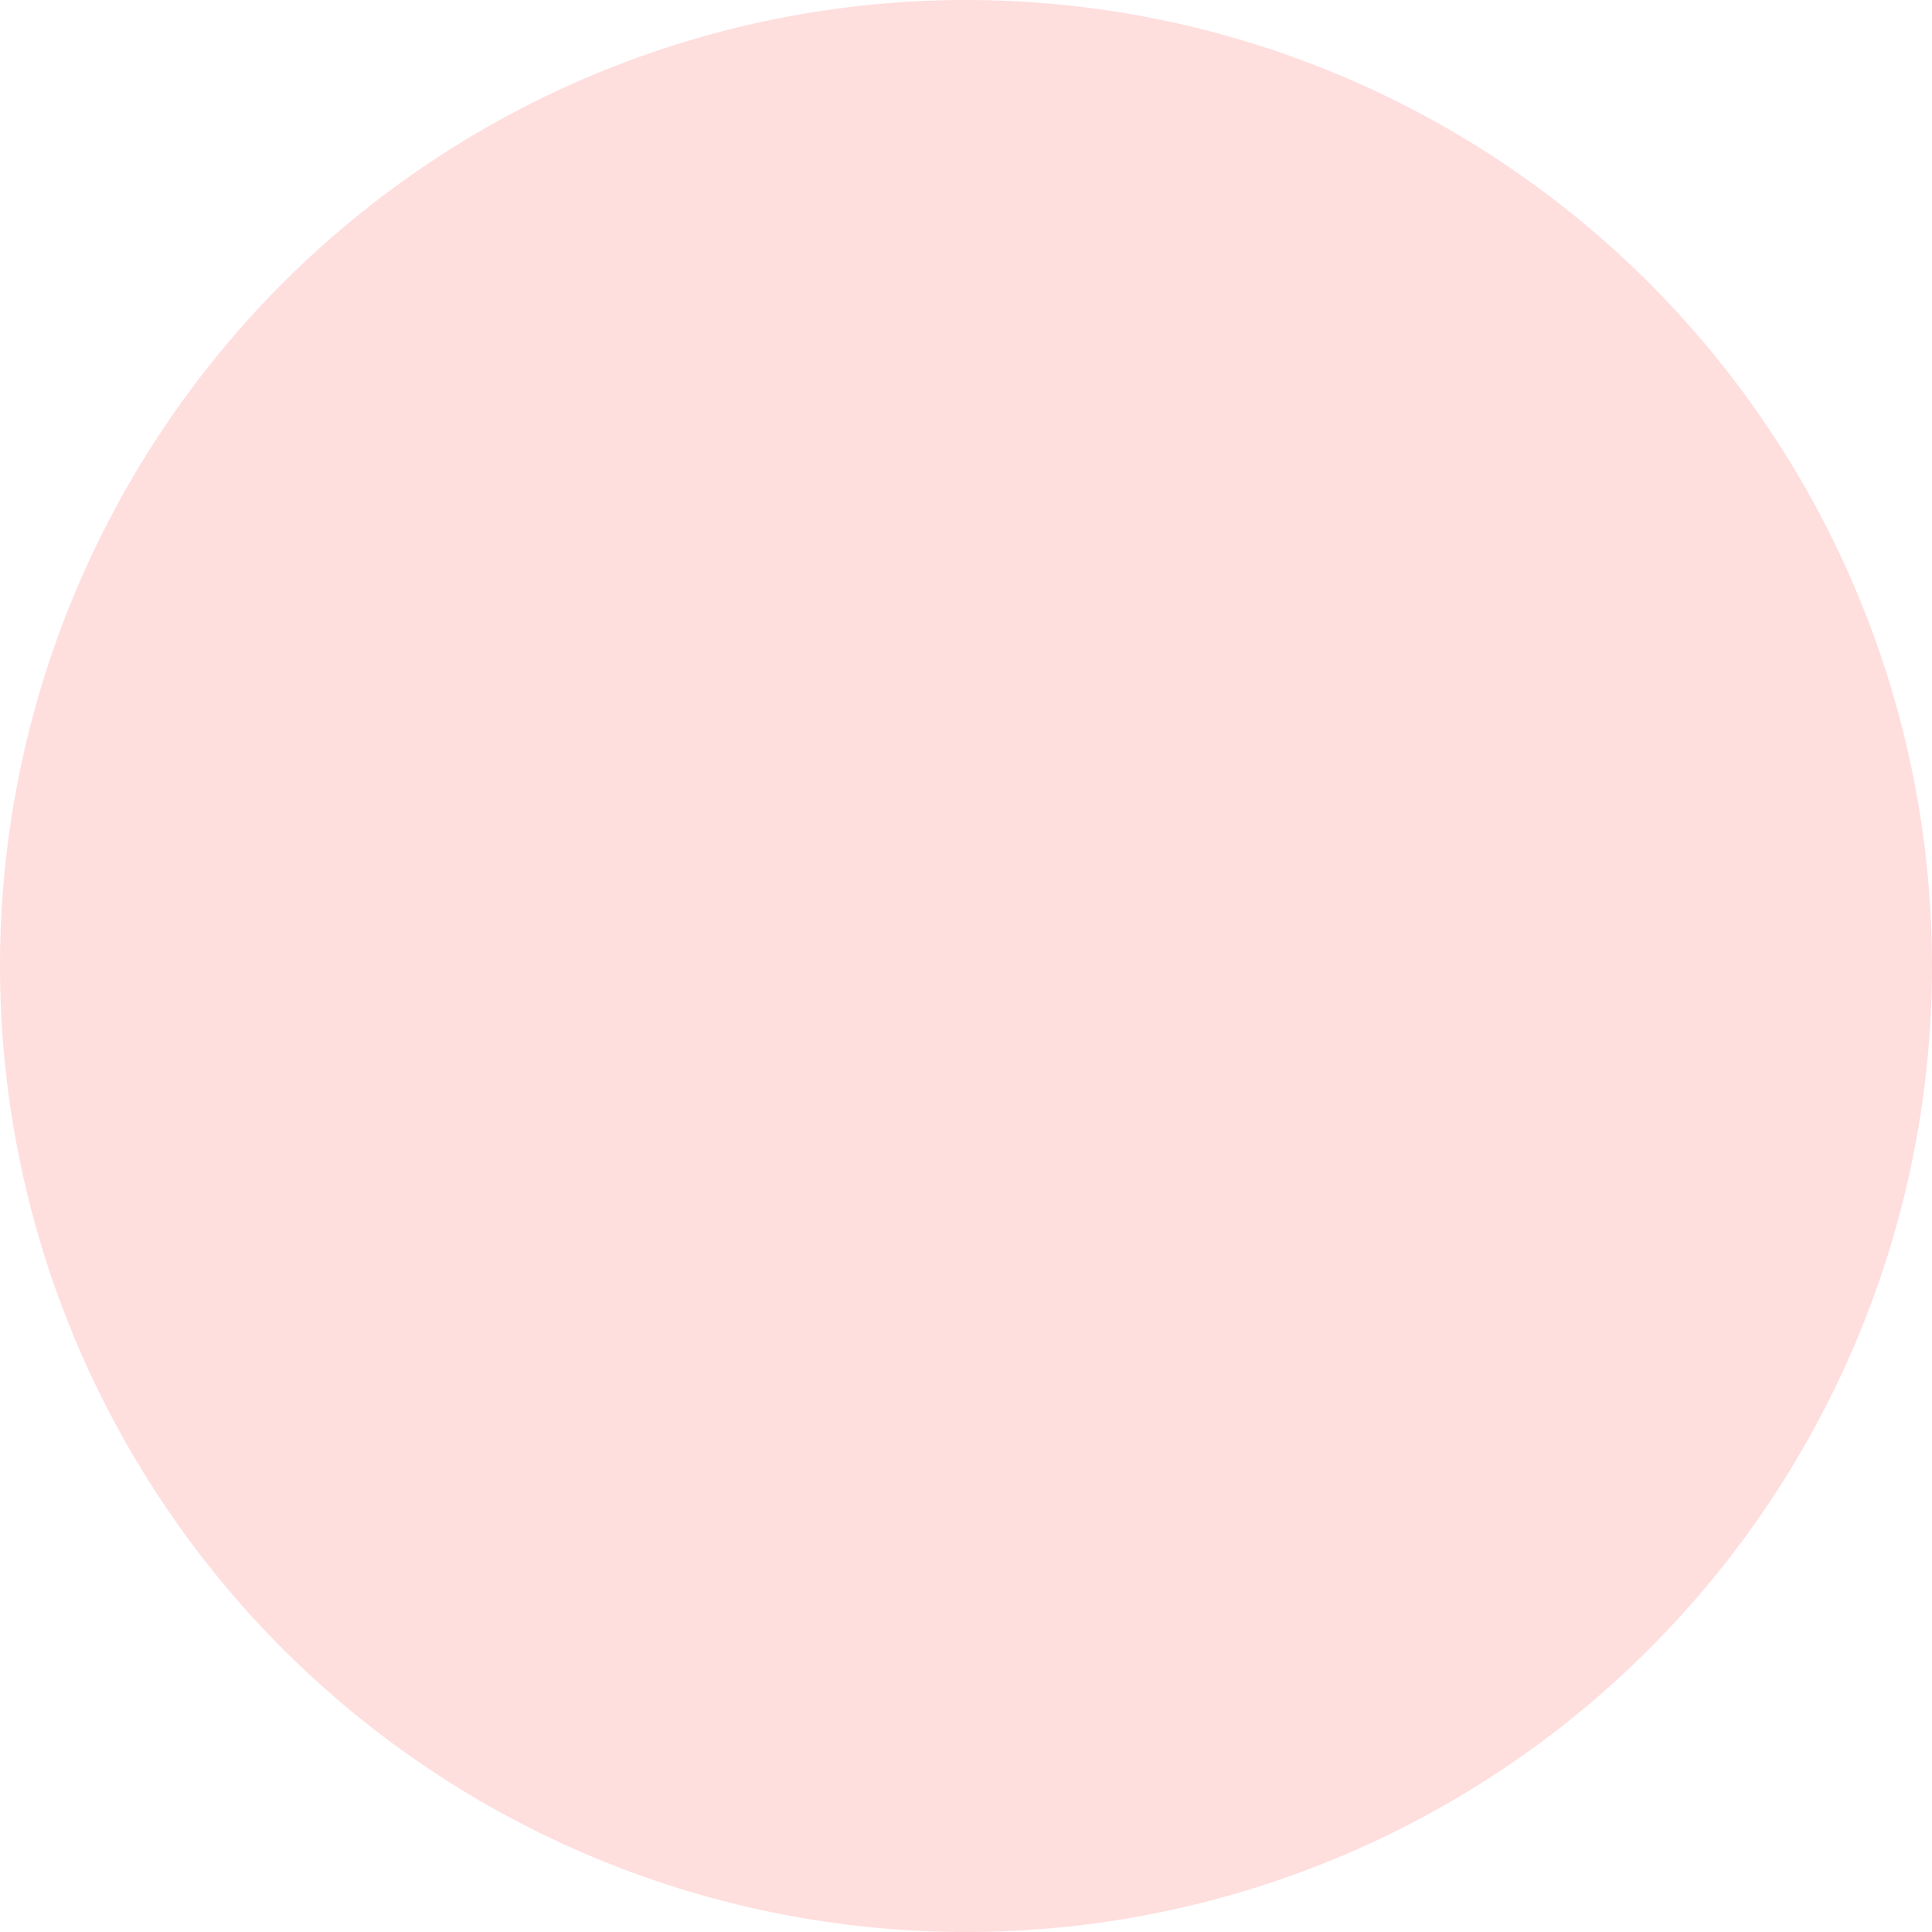 <?xml version="1.0" encoding="utf-8"?>
<svg width="44px" height="44px" viewBox="0 0 44 44" version="1.1" xmlns:xlink="http://www.w3.org/1999/xlink" xmlns="http://www.w3.org/2000/svg">
  <desc>Created with Lunacy</desc>
  <defs>
    <path d="M21.999 0L22.001 0Q22.541 0 23.08 0.026Q23.62 0.053 24.157 0.106Q24.695 0.159 25.229 0.238Q25.763 0.317 26.293 0.423Q26.823 0.528 27.346 0.659Q27.87 0.791 28.387 0.947Q28.904 1.104 29.412 1.286Q29.921 1.468 30.42 1.675Q30.919 1.881 31.407 2.112Q31.895 2.343 32.371 2.598Q32.847 2.852 33.311 3.13Q33.774 3.407 34.223 3.708Q34.672 4.008 35.106 4.329Q35.54 4.651 35.957 4.994Q36.374 5.336 36.775 5.699Q37.175 6.061 37.557 6.443Q37.938 6.825 38.301 7.225Q38.664 7.626 39.007 8.043Q39.349 8.46 39.671 8.894Q39.992 9.328 40.292 9.777Q40.593 10.226 40.87 10.689Q41.148 11.152 41.402 11.629Q41.657 12.105 41.888 12.593Q42.119 13.081 42.325 13.58Q42.532 14.079 42.714 14.588Q42.896 15.096 43.053 15.613Q43.209 16.13 43.341 16.654Q43.472 17.177 43.577 17.707Q43.683 18.237 43.762 18.771Q43.841 19.305 43.894 19.843Q43.947 20.38 43.974 20.92Q44 21.459 44 21.999L44 22.001Q44 22.541 43.974 23.08Q43.947 23.62 43.894 24.157Q43.841 24.695 43.762 25.229Q43.683 25.763 43.577 26.293Q43.472 26.823 43.341 27.346Q43.209 27.87 43.053 28.387Q42.896 28.904 42.714 29.412Q42.532 29.921 42.325 30.42Q42.119 30.919 41.888 31.407Q41.657 31.895 41.402 32.371Q41.148 32.847 40.87 33.311Q40.593 33.774 40.292 34.223Q39.992 34.672 39.671 35.106Q39.349 35.54 39.007 35.957Q38.664 36.374 38.301 36.775Q37.938 37.175 37.557 37.557Q37.175 37.938 36.775 38.301Q36.374 38.664 35.957 39.007Q35.54 39.349 35.106 39.671Q34.672 39.992 34.223 40.292Q33.774 40.593 33.311 40.87Q32.847 41.148 32.371 41.402Q31.895 41.657 31.407 41.888Q30.919 42.119 30.42 42.325Q29.921 42.532 29.412 42.714Q28.904 42.896 28.387 43.053Q27.87 43.209 27.346 43.341Q26.823 43.472 26.293 43.577Q25.763 43.683 25.229 43.762Q24.695 43.841 24.157 43.894Q23.62 43.947 23.08 43.974Q22.541 44 22.001 44L21.999 44Q21.459 44 20.92 43.974Q20.38 43.947 19.843 43.894Q19.305 43.841 18.771 43.762Q18.237 43.683 17.707 43.577Q17.177 43.472 16.654 43.341Q16.13 43.209 15.613 43.053Q15.096 42.896 14.588 42.714Q14.079 42.532 13.58 42.325Q13.081 42.119 12.593 41.888Q12.105 41.657 11.629 41.402Q11.152 41.148 10.689 40.87Q10.226 40.593 9.777 40.292Q9.328 39.992 8.894 39.671Q8.46 39.349 8.043 39.007Q7.626 38.664 7.225 38.301Q6.825 37.938 6.443 37.557Q6.061 37.175 5.699 36.775Q5.336 36.374 4.994 35.957Q4.651 35.54 4.329 35.106Q4.008 34.672 3.708 34.223Q3.407 33.774 3.13 33.311Q2.852 32.847 2.598 32.371Q2.343 31.895 2.112 31.407Q1.881 30.919 1.675 30.42Q1.468 29.921 1.286 29.412Q1.104 28.904 0.947 28.387Q0.791 27.87 0.659 27.346Q0.528 26.823 0.423 26.293Q0.317 25.763 0.238 25.229Q0.159 24.695 0.106 24.157Q0.053 23.62 0.026 23.08Q0 22.541 0 22.001L0 21.999Q0 21.459 0.026 20.92Q0.053 20.38 0.106 19.843Q0.159 19.305 0.238 18.771Q0.317 18.237 0.423 17.707Q0.528 17.177 0.659 16.654Q0.791 16.13 0.947 15.613Q1.104 15.096 1.286 14.588Q1.468 14.079 1.675 13.58Q1.881 13.081 2.112 12.593Q2.343 12.105 2.598 11.629Q2.852 11.152 3.13 10.689Q3.407 10.226 3.708 9.777Q4.008 9.328 4.329 8.894Q4.651 8.46 4.994 8.043Q5.336 7.626 5.699 7.225Q6.061 6.825 6.443 6.443Q6.825 6.061 7.225 5.699Q7.626 5.336 8.043 4.994Q8.46 4.651 8.894 4.329Q9.328 4.008 9.777 3.708Q10.226 3.407 10.689 3.13Q11.152 2.852 11.629 2.598Q12.105 2.343 12.593 2.112Q13.081 1.881 13.58 1.675Q14.079 1.468 14.588 1.286Q15.096 1.104 15.613 0.947Q16.13 0.791 16.654 0.659Q17.177 0.528 17.707 0.423Q18.237 0.317 18.771 0.238Q19.305 0.159 19.843 0.106Q20.38 0.053 20.92 0.026Q21.459 0 21.999 0Z" id="path_1" />
    <clipPath id="mask_1">
      <use xlink:href="#path_1" />
    </clipPath>
  </defs>
  <g id="Icon">
    <path d="M21.999 0L22.001 0Q22.541 0 23.08 0.026Q23.62 0.053 24.157 0.106Q24.695 0.159 25.229 0.238Q25.763 0.317 26.293 0.423Q26.823 0.528 27.346 0.659Q27.87 0.791 28.387 0.947Q28.904 1.104 29.412 1.286Q29.921 1.468 30.42 1.675Q30.919 1.881 31.407 2.112Q31.895 2.343 32.371 2.598Q32.847 2.852 33.311 3.13Q33.774 3.407 34.223 3.708Q34.672 4.008 35.106 4.329Q35.54 4.651 35.957 4.994Q36.374 5.336 36.775 5.699Q37.175 6.061 37.557 6.443Q37.938 6.825 38.301 7.225Q38.664 7.626 39.007 8.043Q39.349 8.46 39.671 8.894Q39.992 9.328 40.292 9.777Q40.593 10.226 40.87 10.689Q41.148 11.152 41.402 11.629Q41.657 12.105 41.888 12.593Q42.119 13.081 42.325 13.58Q42.532 14.079 42.714 14.588Q42.896 15.096 43.053 15.613Q43.209 16.13 43.341 16.654Q43.472 17.177 43.577 17.707Q43.683 18.237 43.762 18.771Q43.841 19.305 43.894 19.843Q43.947 20.38 43.974 20.92Q44 21.459 44 21.999L44 22.001Q44 22.541 43.974 23.08Q43.947 23.62 43.894 24.157Q43.841 24.695 43.762 25.229Q43.683 25.763 43.577 26.293Q43.472 26.823 43.341 27.346Q43.209 27.87 43.053 28.387Q42.896 28.904 42.714 29.412Q42.532 29.921 42.325 30.42Q42.119 30.919 41.888 31.407Q41.657 31.895 41.402 32.371Q41.148 32.847 40.87 33.311Q40.593 33.774 40.292 34.223Q39.992 34.672 39.671 35.106Q39.349 35.54 39.007 35.957Q38.664 36.374 38.301 36.775Q37.938 37.175 37.557 37.557Q37.175 37.938 36.775 38.301Q36.374 38.664 35.957 39.007Q35.54 39.349 35.106 39.671Q34.672 39.992 34.223 40.292Q33.774 40.593 33.311 40.87Q32.847 41.148 32.371 41.402Q31.895 41.657 31.407 41.888Q30.919 42.119 30.42 42.325Q29.921 42.532 29.412 42.714Q28.904 42.896 28.387 43.053Q27.87 43.209 27.346 43.341Q26.823 43.472 26.293 43.577Q25.763 43.683 25.229 43.762Q24.695 43.841 24.157 43.894Q23.62 43.947 23.08 43.974Q22.541 44 22.001 44L21.999 44Q21.459 44 20.92 43.974Q20.38 43.947 19.843 43.894Q19.305 43.841 18.771 43.762Q18.237 43.683 17.707 43.577Q17.177 43.472 16.654 43.341Q16.13 43.209 15.613 43.053Q15.096 42.896 14.588 42.714Q14.079 42.532 13.58 42.325Q13.081 42.119 12.593 41.888Q12.105 41.657 11.629 41.402Q11.152 41.148 10.689 40.87Q10.226 40.593 9.777 40.292Q9.328 39.992 8.894 39.671Q8.46 39.349 8.043 39.007Q7.626 38.664 7.225 38.301Q6.825 37.938 6.443 37.557Q6.061 37.175 5.699 36.775Q5.336 36.374 4.994 35.957Q4.651 35.54 4.329 35.106Q4.008 34.672 3.708 34.223Q3.407 33.774 3.13 33.311Q2.852 32.847 2.598 32.371Q2.343 31.895 2.112 31.407Q1.881 30.919 1.675 30.42Q1.468 29.921 1.286 29.412Q1.104 28.904 0.947 28.387Q0.791 27.87 0.659 27.346Q0.528 26.823 0.423 26.293Q0.317 25.763 0.238 25.229Q0.159 24.695 0.106 24.157Q0.053 23.62 0.026 23.08Q0 22.541 0 22.001L0 21.999Q0 21.459 0.026 20.92Q0.053 20.38 0.106 19.843Q0.159 19.305 0.238 18.771Q0.317 18.237 0.423 17.707Q0.528 17.177 0.659 16.654Q0.791 16.13 0.947 15.613Q1.104 15.096 1.286 14.588Q1.468 14.079 1.675 13.58Q1.881 13.081 2.112 12.593Q2.343 12.105 2.598 11.629Q2.852 11.152 3.13 10.689Q3.407 10.226 3.708 9.777Q4.008 9.328 4.329 8.894Q4.651 8.46 4.994 8.043Q5.336 7.626 5.699 7.225Q6.061 6.825 6.443 6.443Q6.825 6.061 7.225 5.699Q7.626 5.336 8.043 4.994Q8.46 4.651 8.894 4.329Q9.328 4.008 9.777 3.708Q10.226 3.407 10.689 3.13Q11.152 2.852 11.629 2.598Q12.105 2.343 12.593 2.112Q13.081 1.881 13.58 1.675Q14.079 1.468 14.588 1.286Q15.096 1.104 15.613 0.947Q16.13 0.791 16.654 0.659Q17.177 0.528 17.707 0.423Q18.237 0.317 18.771 0.238Q19.305 0.159 19.843 0.106Q20.38 0.053 20.92 0.026Q21.459 0 21.999 0Z" id="BG-Circle" fill="#FFDEDE" stroke="none" />
  </g>
</svg>